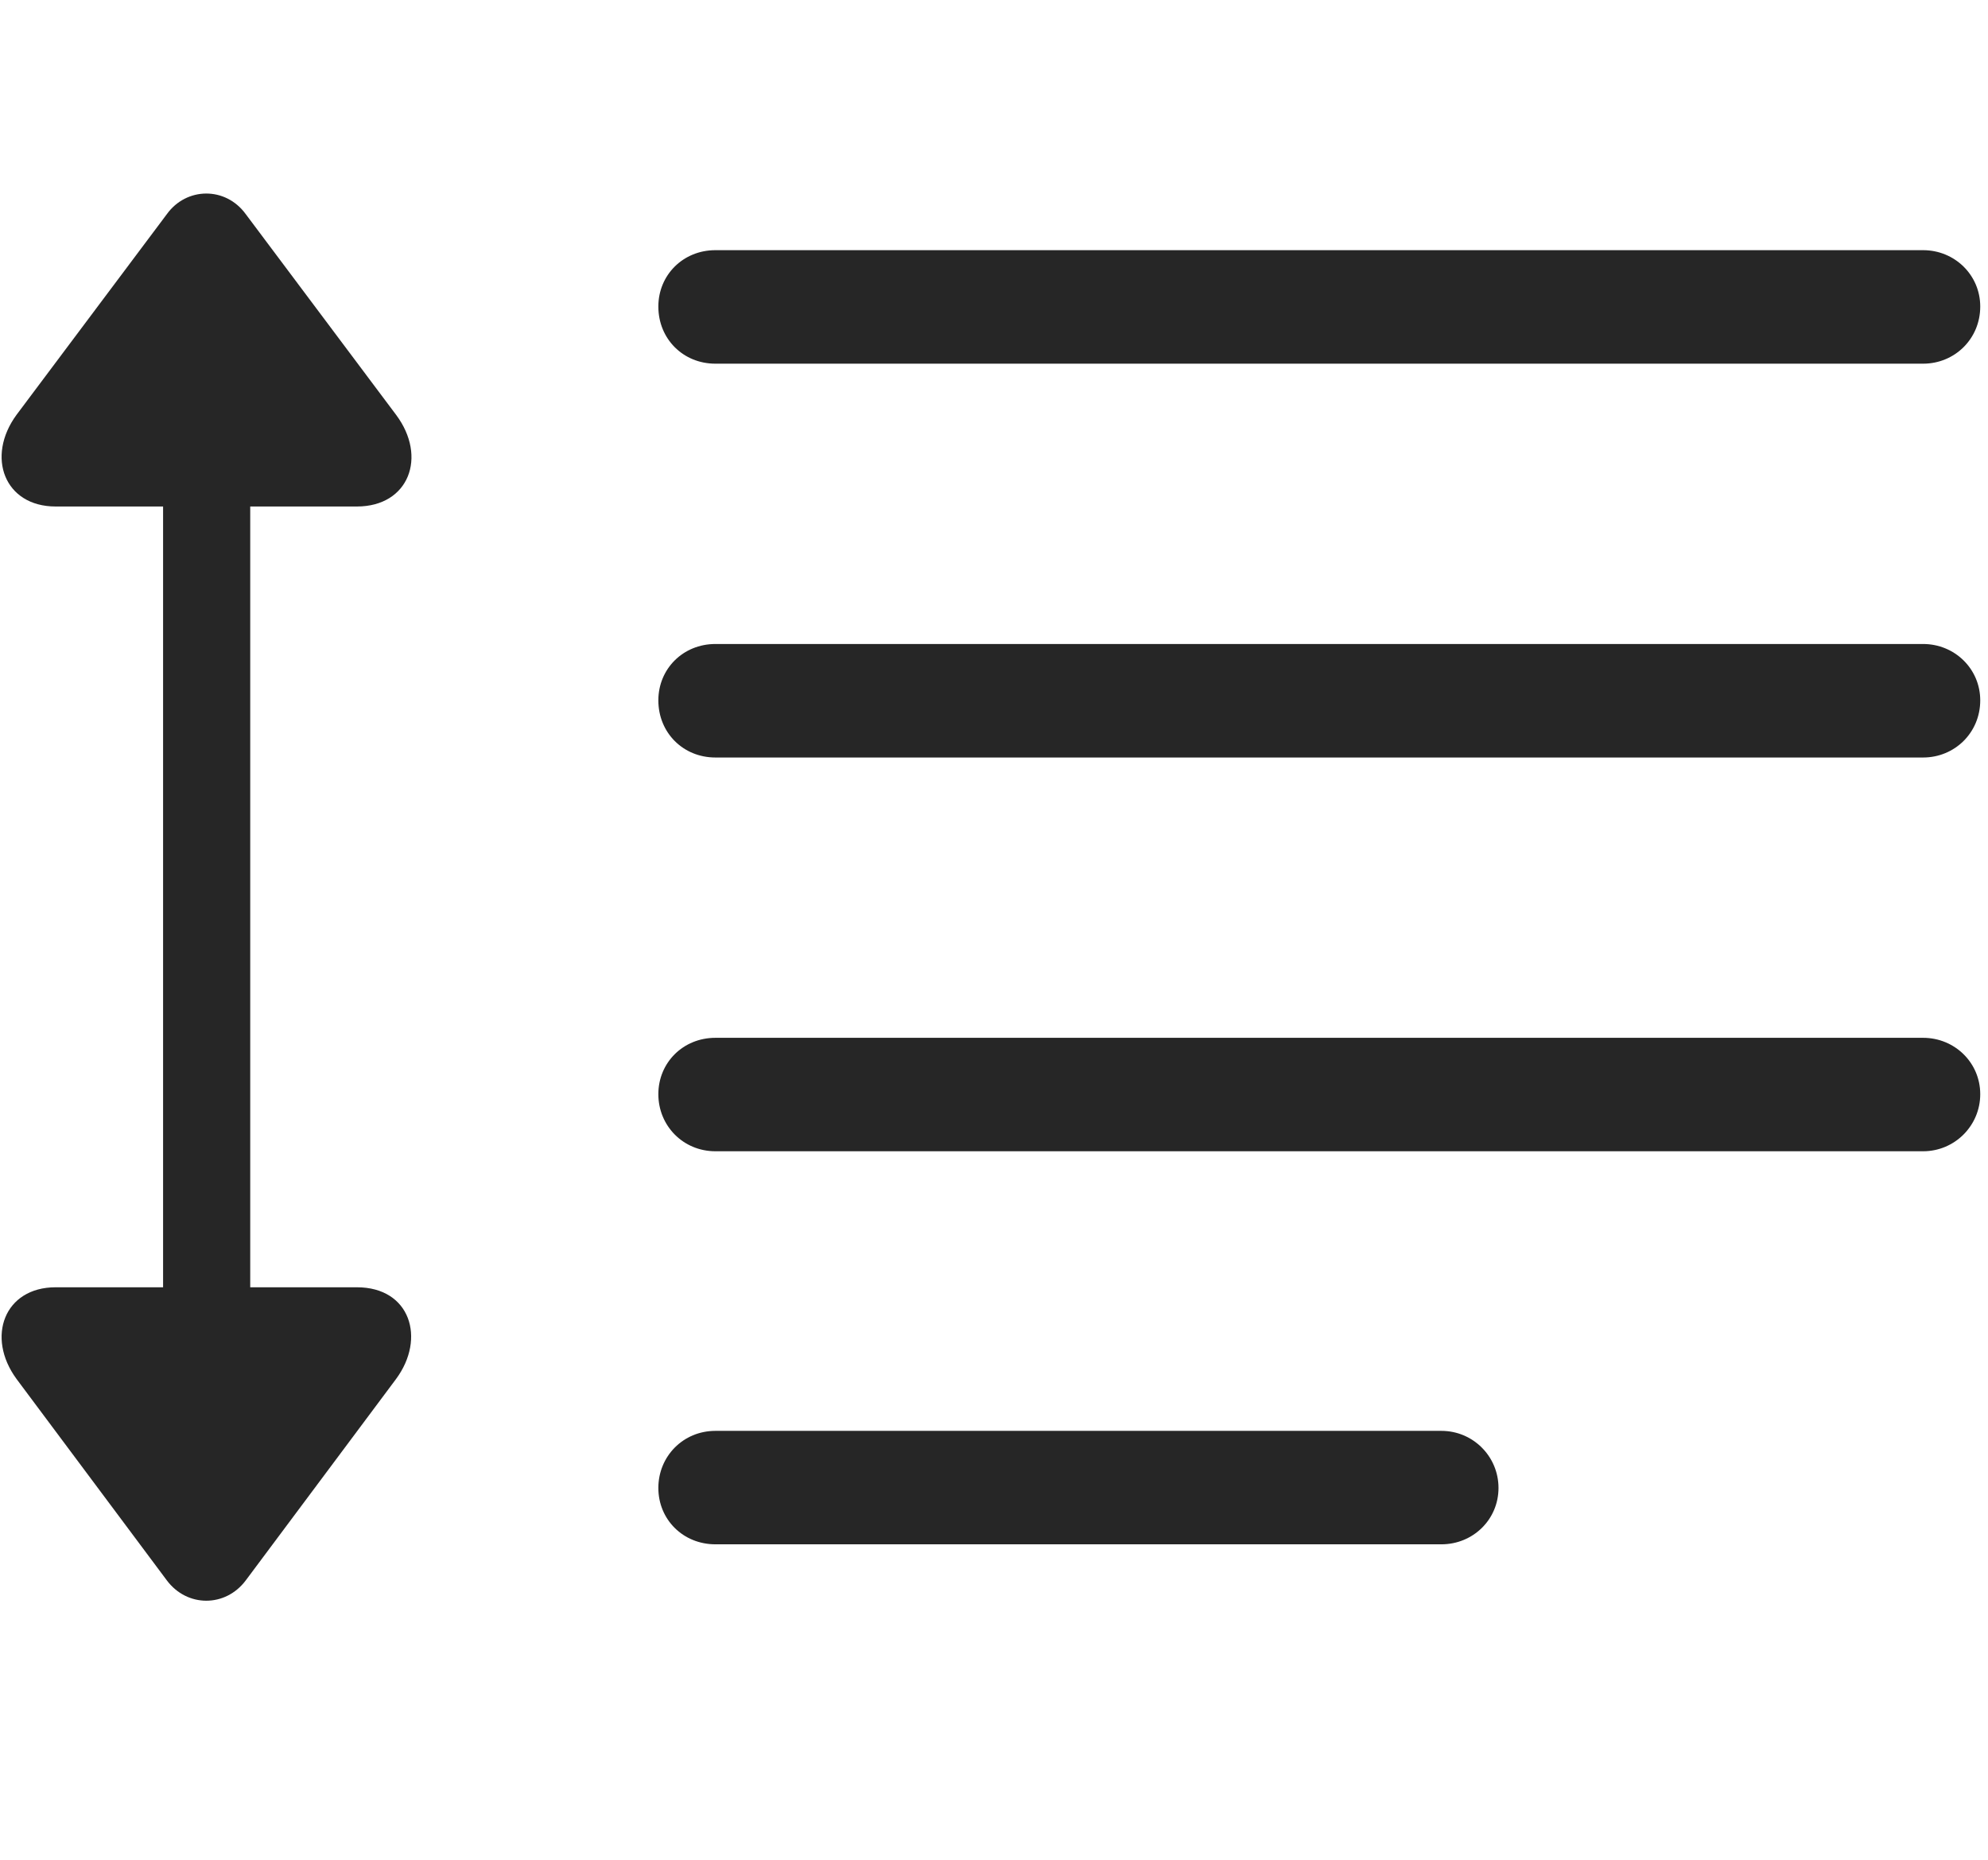<svg width="31" height="29" viewBox="0 0 31 29" fill="currentColor" xmlns="http://www.w3.org/2000/svg">
<g clip-path="url(#clip0_2207_37108)">
<path d="M3.832 24.644L6.176 21.503C6.645 20.87 6.398 20.073 5.566 20.073H3.902V7.898H5.566C6.375 7.898 6.668 7.124 6.176 6.468L3.832 3.339C3.516 2.905 2.906 2.917 2.602 3.339L0.258 6.468C-0.223 7.124 0.07 7.898 0.867 7.898H2.543V20.073H0.867C0.07 20.073 -0.223 20.847 0.258 21.503L2.602 24.644C2.918 25.066 3.516 25.066 3.832 24.644Z" fill="currentColor" fill-opacity="0.85"/>
<path d="M11.156 5.671H29.988C30.48 5.671 30.879 5.284 30.879 4.78C30.879 4.288 30.48 3.901 29.988 3.901H11.156C10.652 3.901 10.266 4.288 10.266 4.78C10.266 5.284 10.652 5.671 11.156 5.671ZM11.156 11.812H29.988C30.48 11.812 30.879 11.425 30.879 10.921C30.879 10.429 30.48 10.042 29.988 10.042H11.156C10.652 10.042 10.266 10.429 10.266 10.921C10.266 11.425 10.652 11.812 11.156 11.812ZM11.156 17.952H29.988C30.48 17.952 30.879 17.554 30.879 17.062C30.879 16.57 30.48 16.183 29.988 16.183H11.156C10.652 16.183 10.266 16.57 10.266 17.062C10.266 17.554 10.652 17.952 11.156 17.952ZM11.156 24.081H22.477C22.969 24.081 23.367 23.695 23.367 23.202C23.367 22.71 22.969 22.312 22.477 22.312H11.156C10.652 22.312 10.266 22.71 10.266 23.202C10.266 23.695 10.652 24.081 11.156 24.081Z" fill="currentColor" fill-opacity="0.85"/>
</g>
<defs>
<clipPath id="clip0_2207_37108">
<rect width="30.854" height="22.028" fill="currentColor" transform="translate(0.025 3.018)"/>
</clipPath>
</defs>
</svg>

